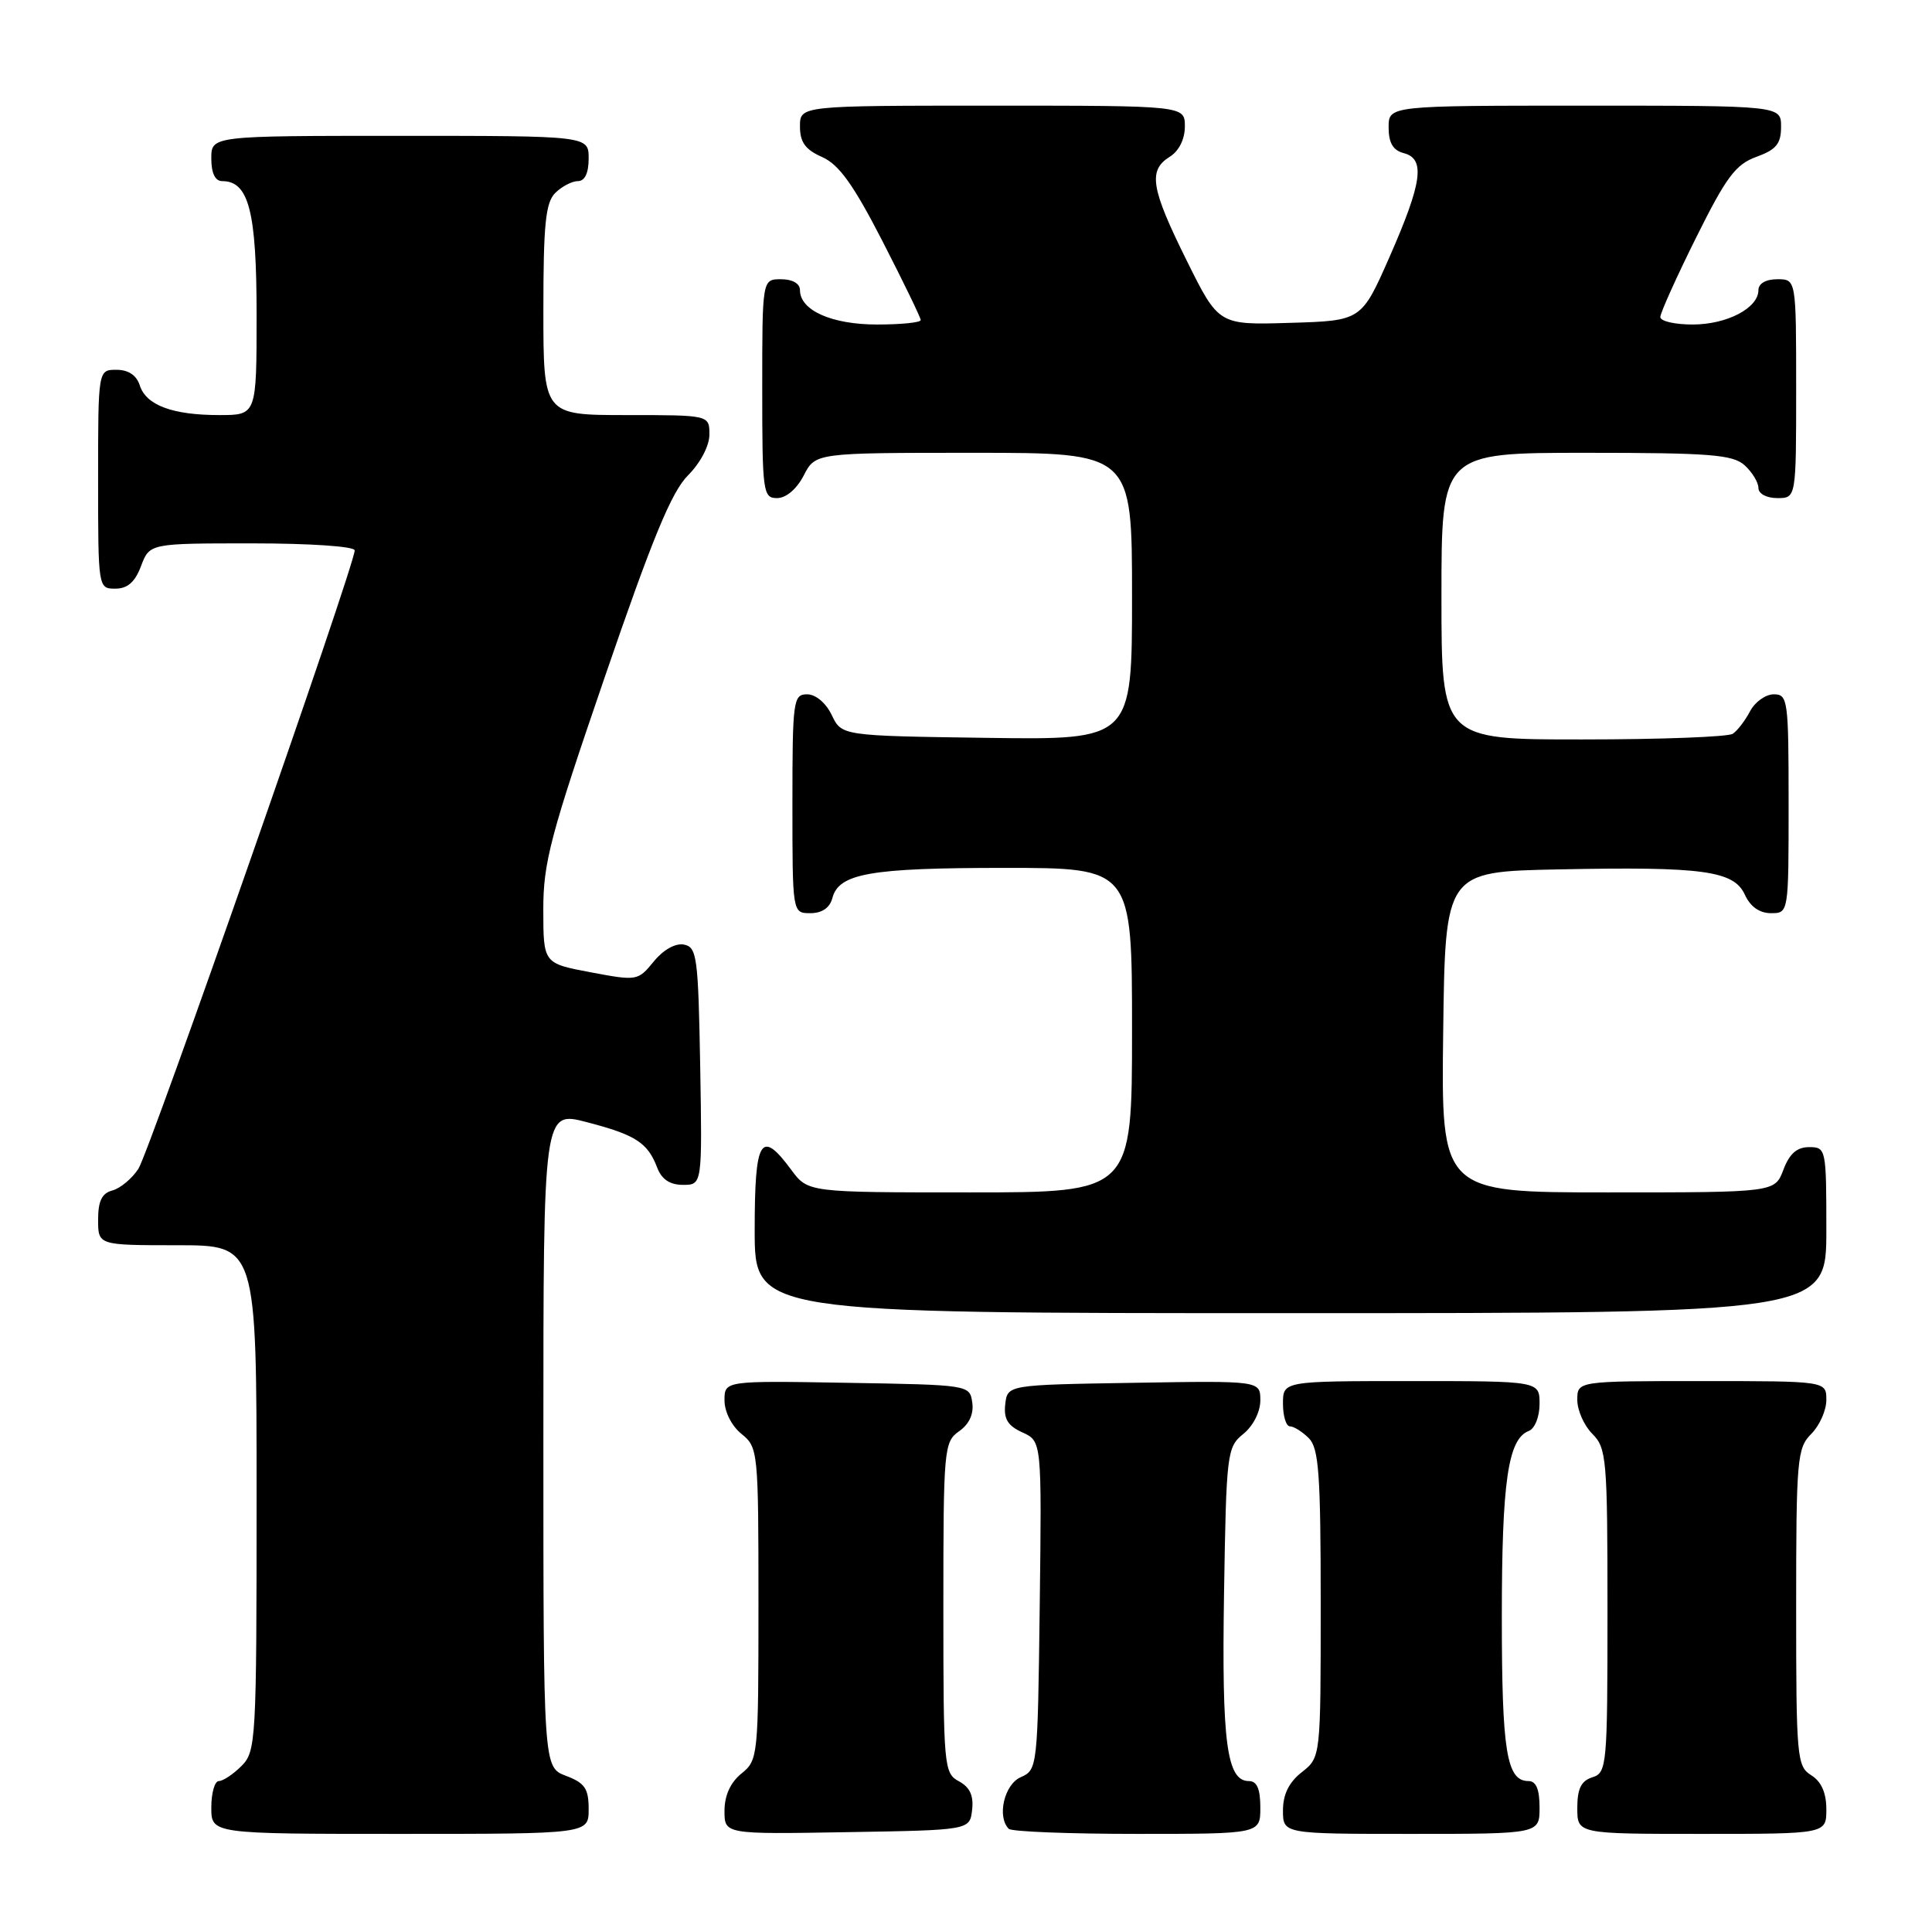 <?xml version="1.0" encoding="UTF-8" standalone="no"?>
<!DOCTYPE svg PUBLIC "-//W3C//DTD SVG 1.1//EN" "http://www.w3.org/Graphics/SVG/1.1/DTD/svg11.dtd" >
<svg xmlns="http://www.w3.org/2000/svg" xmlns:xlink="http://www.w3.org/1999/xlink" version="1.1" viewBox="0 0 256 256">
 <g >
 <path fill="currentColor"
d=" M 78.00 239.72 C 78.00 236.99 77.49 236.25 75.00 235.31 C 72.00 234.17 72.00 234.17 72.00 190.68 C 72.00 147.19 72.00 147.19 77.75 148.69 C 84.22 150.37 85.82 151.41 87.08 154.71 C 87.67 156.27 88.76 157.00 90.50 157.00 C 93.05 157.00 93.05 157.00 92.78 141.26 C 92.52 126.76 92.35 125.50 90.62 125.16 C 89.49 124.95 87.89 125.85 86.62 127.41 C 84.53 129.97 84.41 129.99 78.25 128.83 C 72.00 127.65 72.00 127.65 71.99 120.57 C 71.98 114.31 72.91 110.76 80.15 89.67 C 86.43 71.36 88.98 65.17 91.16 62.99 C 92.81 61.34 94.00 59.07 94.00 57.58 C 94.00 55.00 94.00 55.00 83.00 55.00 C 72.00 55.00 72.00 55.00 72.00 41.07 C 72.00 29.74 72.29 26.85 73.57 25.57 C 74.44 24.71 75.79 24.00 76.57 24.00 C 77.49 24.00 78.00 22.93 78.00 21.00 C 78.00 18.00 78.00 18.00 53.00 18.00 C 28.00 18.00 28.00 18.00 28.00 21.00 C 28.00 22.95 28.51 24.00 29.44 24.00 C 32.97 24.00 34.00 28.01 34.00 41.72 C 34.00 55.00 34.00 55.00 29.07 55.00 C 22.85 55.00 19.35 53.69 18.52 51.06 C 18.09 49.72 17.01 49.00 15.43 49.00 C 13.00 49.00 13.00 49.00 13.00 63.50 C 13.00 77.93 13.01 78.00 15.28 78.00 C 16.90 78.00 17.89 77.13 18.69 75.00 C 19.83 72.00 19.83 72.00 33.41 72.00 C 41.10 72.00 47.00 72.40 47.00 72.93 C 47.00 74.88 19.81 152.62 18.34 154.87 C 17.49 156.17 15.94 157.46 14.90 157.74 C 13.51 158.10 13.00 159.13 13.00 161.62 C 13.00 165.00 13.00 165.00 23.50 165.00 C 34.00 165.00 34.00 165.00 34.00 198.50 C 34.00 230.67 33.92 232.08 32.00 234.00 C 30.90 235.10 29.55 236.00 29.00 236.00 C 28.45 236.00 28.00 237.57 28.00 239.50 C 28.00 243.00 28.00 243.00 53.00 243.00 C 78.00 243.00 78.00 243.00 78.00 239.72 Z  M 128.81 239.82 C 129.03 237.93 128.51 236.81 127.06 236.03 C 125.08 234.97 125.00 234.12 125.00 213.02 C 125.00 191.96 125.08 191.06 127.08 189.65 C 128.42 188.72 129.05 187.36 128.83 185.85 C 128.50 183.51 128.45 183.50 112.25 183.23 C 96.00 182.95 96.00 182.95 96.00 185.56 C 96.00 187.07 96.95 188.95 98.25 190.00 C 100.45 191.78 100.50 192.26 100.50 212.50 C 100.50 232.74 100.45 233.22 98.25 235.00 C 96.79 236.18 96.00 237.91 96.00 239.94 C 96.00 243.05 96.00 243.05 112.25 242.77 C 128.50 242.50 128.50 242.50 128.81 239.82 Z  M 167.00 239.50 C 167.00 237.03 166.55 236.00 165.48 236.00 C 162.55 236.00 161.88 230.91 162.19 211.19 C 162.49 192.49 162.58 191.76 164.75 190.00 C 166.05 188.95 167.00 187.07 167.00 185.57 C 167.00 182.95 167.00 182.95 150.25 183.23 C 133.50 183.50 133.50 183.50 133.20 186.07 C 132.98 188.01 133.53 188.92 135.47 189.80 C 138.04 190.97 138.04 190.97 137.77 212.74 C 137.50 234.23 137.47 234.51 135.25 235.49 C 133.07 236.44 132.07 240.74 133.67 242.33 C 134.03 242.70 141.68 243.00 150.67 243.00 C 167.00 243.00 167.00 243.00 167.00 239.50 Z  M 204.00 239.50 C 204.00 237.09 203.54 236.00 202.54 236.00 C 199.63 236.00 199.00 232.11 199.00 214.21 C 199.00 196.30 199.82 190.67 202.57 189.61 C 203.37 189.30 204.00 187.74 204.00 186.03 C 204.00 183.00 204.00 183.00 187.00 183.00 C 170.00 183.00 170.00 183.00 170.00 186.00 C 170.00 187.65 170.42 189.00 170.93 189.00 C 171.44 189.00 172.56 189.71 173.43 190.57 C 174.75 191.90 175.00 195.33 175.00 212.50 C 175.00 232.85 175.00 232.85 172.50 234.82 C 170.79 236.16 170.00 237.77 170.00 239.89 C 170.00 243.00 170.00 243.00 187.00 243.00 C 204.00 243.00 204.00 243.00 204.00 239.50 Z  M 242.00 239.74 C 242.00 237.56 241.34 236.07 240.00 235.23 C 238.10 234.05 238.00 232.90 238.00 212.99 C 238.00 193.33 238.13 191.87 240.00 190.00 C 241.10 188.90 242.00 186.88 242.00 185.50 C 242.00 183.00 242.00 183.00 225.50 183.00 C 209.00 183.00 209.00 183.00 209.00 185.50 C 209.00 186.88 209.90 188.90 211.00 190.00 C 212.88 191.88 213.00 193.33 213.00 213.43 C 213.00 233.99 212.92 234.89 211.00 235.50 C 209.51 235.97 209.00 237.01 209.00 239.57 C 209.00 243.00 209.00 243.00 225.50 243.00 C 242.00 243.00 242.00 243.00 242.00 239.74 Z  M 242.00 163.00 C 242.00 152.22 241.96 152.00 239.72 152.00 C 238.10 152.00 237.11 152.87 236.31 155.00 C 235.17 158.00 235.17 158.00 213.07 158.00 C 190.96 158.00 190.96 158.00 191.23 136.75 C 191.50 115.50 191.50 115.50 206.50 115.20 C 225.67 114.81 229.76 115.37 231.21 118.57 C 231.93 120.14 233.15 121.00 234.66 121.00 C 237.00 121.00 237.00 121.00 237.00 106.50 C 237.00 92.75 236.90 92.00 235.04 92.00 C 233.95 92.00 232.54 93.01 231.89 94.25 C 231.23 95.49 230.21 96.83 229.60 97.23 C 229.00 97.64 220.06 97.98 209.75 97.98 C 191.00 98.00 191.00 98.00 191.00 79.00 C 191.00 60.00 191.00 60.00 210.17 60.00 C 226.61 60.00 229.60 60.24 231.17 61.65 C 232.18 62.57 233.00 63.92 233.00 64.65 C 233.00 65.42 234.07 66.00 235.50 66.00 C 238.00 66.00 238.00 66.00 238.00 51.50 C 238.00 37.00 238.00 37.00 235.50 37.00 C 233.99 37.00 233.00 37.57 233.00 38.44 C 233.00 40.82 228.83 43.00 224.28 43.00 C 221.92 43.00 220.00 42.56 220.00 42.01 C 220.00 41.47 222.13 36.74 224.74 31.49 C 228.74 23.44 229.98 21.78 232.74 20.78 C 235.36 19.83 236.00 19.05 236.00 16.80 C 236.00 14.00 236.00 14.00 210.00 14.00 C 184.00 14.00 184.00 14.00 184.00 16.88 C 184.00 18.93 184.58 19.92 186.00 20.29 C 188.89 21.04 188.46 24.16 184.14 34.00 C 180.40 42.50 180.40 42.50 170.94 42.78 C 161.48 43.07 161.48 43.07 157.24 34.52 C 152.49 24.94 152.10 22.58 155.00 20.77 C 156.22 20.01 157.00 18.44 157.00 16.76 C 157.00 14.00 157.00 14.00 131.50 14.00 C 106.00 14.00 106.00 14.00 106.00 16.76 C 106.00 18.84 106.71 19.83 108.94 20.81 C 111.17 21.80 113.08 24.46 116.94 31.97 C 119.72 37.39 122.00 42.09 122.00 42.41 C 122.00 42.74 119.40 43.00 116.22 43.00 C 110.21 43.00 106.00 41.13 106.00 38.44 C 106.00 37.57 105.01 37.00 103.50 37.00 C 101.00 37.00 101.00 37.00 101.00 51.50 C 101.00 65.27 101.10 66.00 102.97 66.00 C 104.16 66.00 105.57 64.80 106.50 63.00 C 108.05 60.00 108.05 60.00 129.03 60.00 C 150.00 60.00 150.00 60.00 150.00 79.02 C 150.00 98.04 150.00 98.04 130.76 97.77 C 111.53 97.50 111.53 97.50 110.21 94.75 C 109.44 93.14 108.08 92.00 106.95 92.00 C 105.11 92.00 105.00 92.80 105.00 106.50 C 105.00 121.00 105.00 121.00 107.38 121.00 C 108.92 121.00 109.95 120.29 110.29 119.01 C 111.14 115.73 115.30 115.00 133.07 115.00 C 150.00 115.00 150.00 115.00 150.00 136.50 C 150.00 158.00 150.00 158.00 128.53 158.00 C 107.06 158.00 107.06 158.00 104.84 155.00 C 100.81 149.55 100.00 150.89 100.00 163.00 C 100.00 174.00 100.00 174.00 171.00 174.00 C 242.00 174.00 242.00 174.00 242.00 163.00 Z "/>
</g>
</svg>